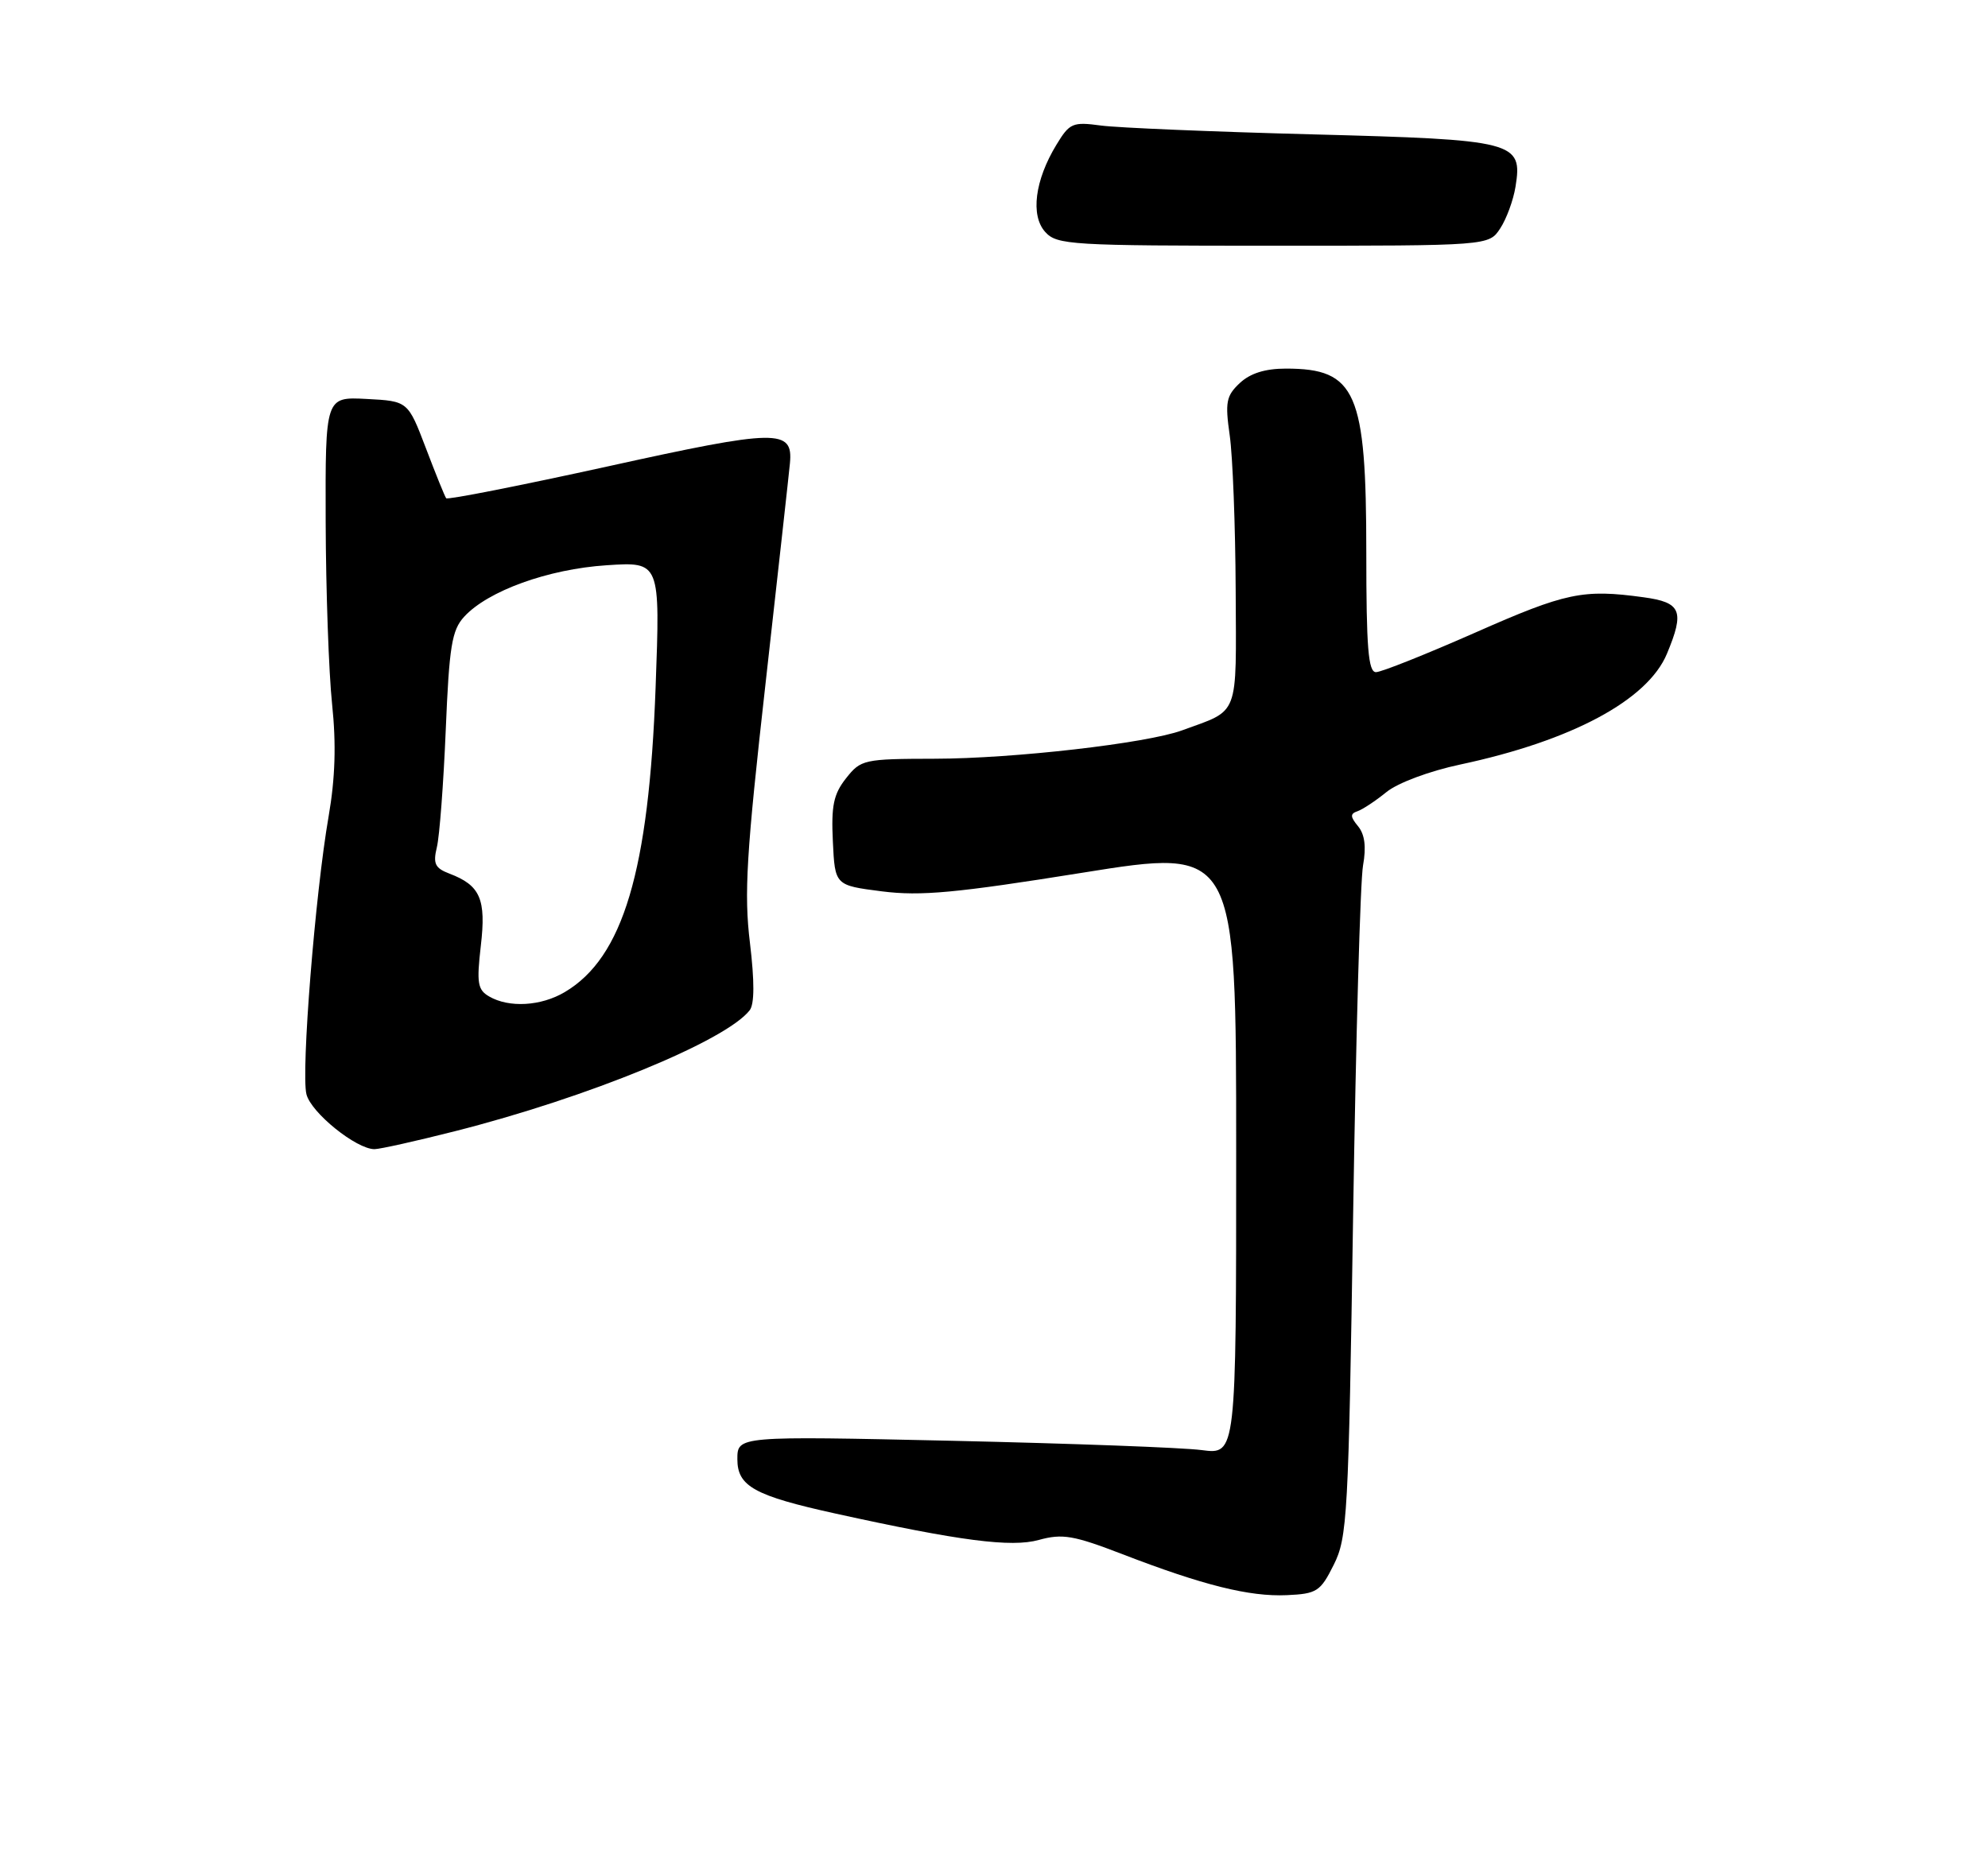 <?xml version="1.0" encoding="UTF-8" standalone="no"?>
<!DOCTYPE svg PUBLIC "-//W3C//DTD SVG 1.1//EN" "http://www.w3.org/Graphics/SVG/1.1/DTD/svg11.dtd" >
<svg xmlns="http://www.w3.org/2000/svg" xmlns:xlink="http://www.w3.org/1999/xlink" version="1.1" viewBox="0 0 275 256">
 <g >
 <path fill="currentColor"
d=" M 184.50 216.50 C 186.38 212.75 186.54 209.73 187.18 168.00 C 187.56 143.52 188.17 121.81 188.55 119.74 C 189.01 117.17 188.79 115.45 187.86 114.32 C 186.77 113.00 186.75 112.59 187.79 112.24 C 188.49 112.00 190.29 110.81 191.79 109.59 C 193.34 108.33 197.71 106.69 202.00 105.78 C 217.40 102.50 227.90 96.88 230.58 90.47 C 233.06 84.53 232.57 83.35 227.36 82.64 C 218.98 81.49 216.63 81.98 204.09 87.52 C 197.26 90.53 191.08 93.00 190.34 93.00 C 189.27 93.00 189.00 89.62 189.00 76.47 C 189.00 54.22 187.60 51.00 177.88 51.00 C 175.00 51.00 172.94 51.65 171.49 53.01 C 169.62 54.77 169.45 55.64 170.11 60.26 C 170.52 63.14 170.89 72.74 170.93 81.58 C 171.01 99.48 171.53 98.12 163.50 101.06 C 158.59 102.85 140.23 104.96 129.32 104.98 C 119.48 105.00 119.08 105.09 117.03 107.69 C 115.30 109.88 114.97 111.50 115.21 116.44 C 115.50 122.50 115.50 122.50 122.00 123.33 C 127.36 124.01 132.22 123.56 149.75 120.75 C 171.00 117.34 171.00 117.34 171.00 159.30 C 171.00 201.26 171.00 201.26 166.25 200.64 C 163.64 200.29 148.11 199.72 131.75 199.35 C 102.00 198.69 102.00 198.69 102.00 201.90 C 102.00 205.65 104.35 206.95 115.62 209.43 C 132.80 213.21 139.88 214.13 143.70 213.07 C 146.97 212.17 148.49 212.43 155.29 215.05 C 166.44 219.35 172.84 220.94 178.00 220.71 C 182.17 220.52 182.65 220.21 184.50 216.50 Z  M 62.96 156.51 C 81.30 151.86 100.38 144.03 103.70 139.79 C 104.37 138.93 104.38 135.81 103.74 130.46 C 102.91 123.63 103.24 118.18 105.91 94.46 C 107.63 79.08 109.15 65.43 109.27 64.11 C 109.73 59.32 107.56 59.35 84.13 64.52 C 71.99 67.19 61.90 69.18 61.72 68.94 C 61.53 68.70 60.27 65.58 58.91 62.00 C 56.43 55.50 56.43 55.50 50.71 55.20 C 45.00 54.90 45.00 54.90 45.05 72.20 C 45.08 81.72 45.48 93.07 45.94 97.44 C 46.52 102.96 46.37 107.68 45.46 112.94 C 43.60 123.64 41.63 148.38 42.39 151.40 C 43.02 153.95 49.29 159.00 51.80 159.00 C 52.54 159.00 57.56 157.88 62.96 156.51 Z  M 207.52 31.61 C 208.39 30.29 209.34 27.70 209.64 25.84 C 210.65 19.58 209.66 19.33 181.50 18.59 C 167.75 18.23 154.61 17.68 152.30 17.37 C 148.38 16.84 147.96 17.02 146.14 20.02 C 143.15 24.93 142.52 29.82 144.59 32.10 C 146.21 33.89 148.11 34.00 176.13 34.00 C 205.95 34.00 205.95 34.00 207.52 31.61 Z  M 67.66 137.87 C 66.07 136.95 65.92 136.01 66.51 130.88 C 67.27 124.40 66.44 122.50 62.18 120.88 C 60.18 120.12 59.88 119.51 60.43 117.23 C 60.80 115.73 61.35 108.42 61.66 101.00 C 62.14 89.41 62.50 87.19 64.21 85.33 C 67.48 81.76 75.82 78.74 83.91 78.21 C 91.33 77.72 91.33 77.72 90.69 95.11 C 89.76 120.53 86.19 132.50 78.12 137.27 C 74.83 139.22 70.41 139.47 67.66 137.87 Z "/>
</g>
</svg>